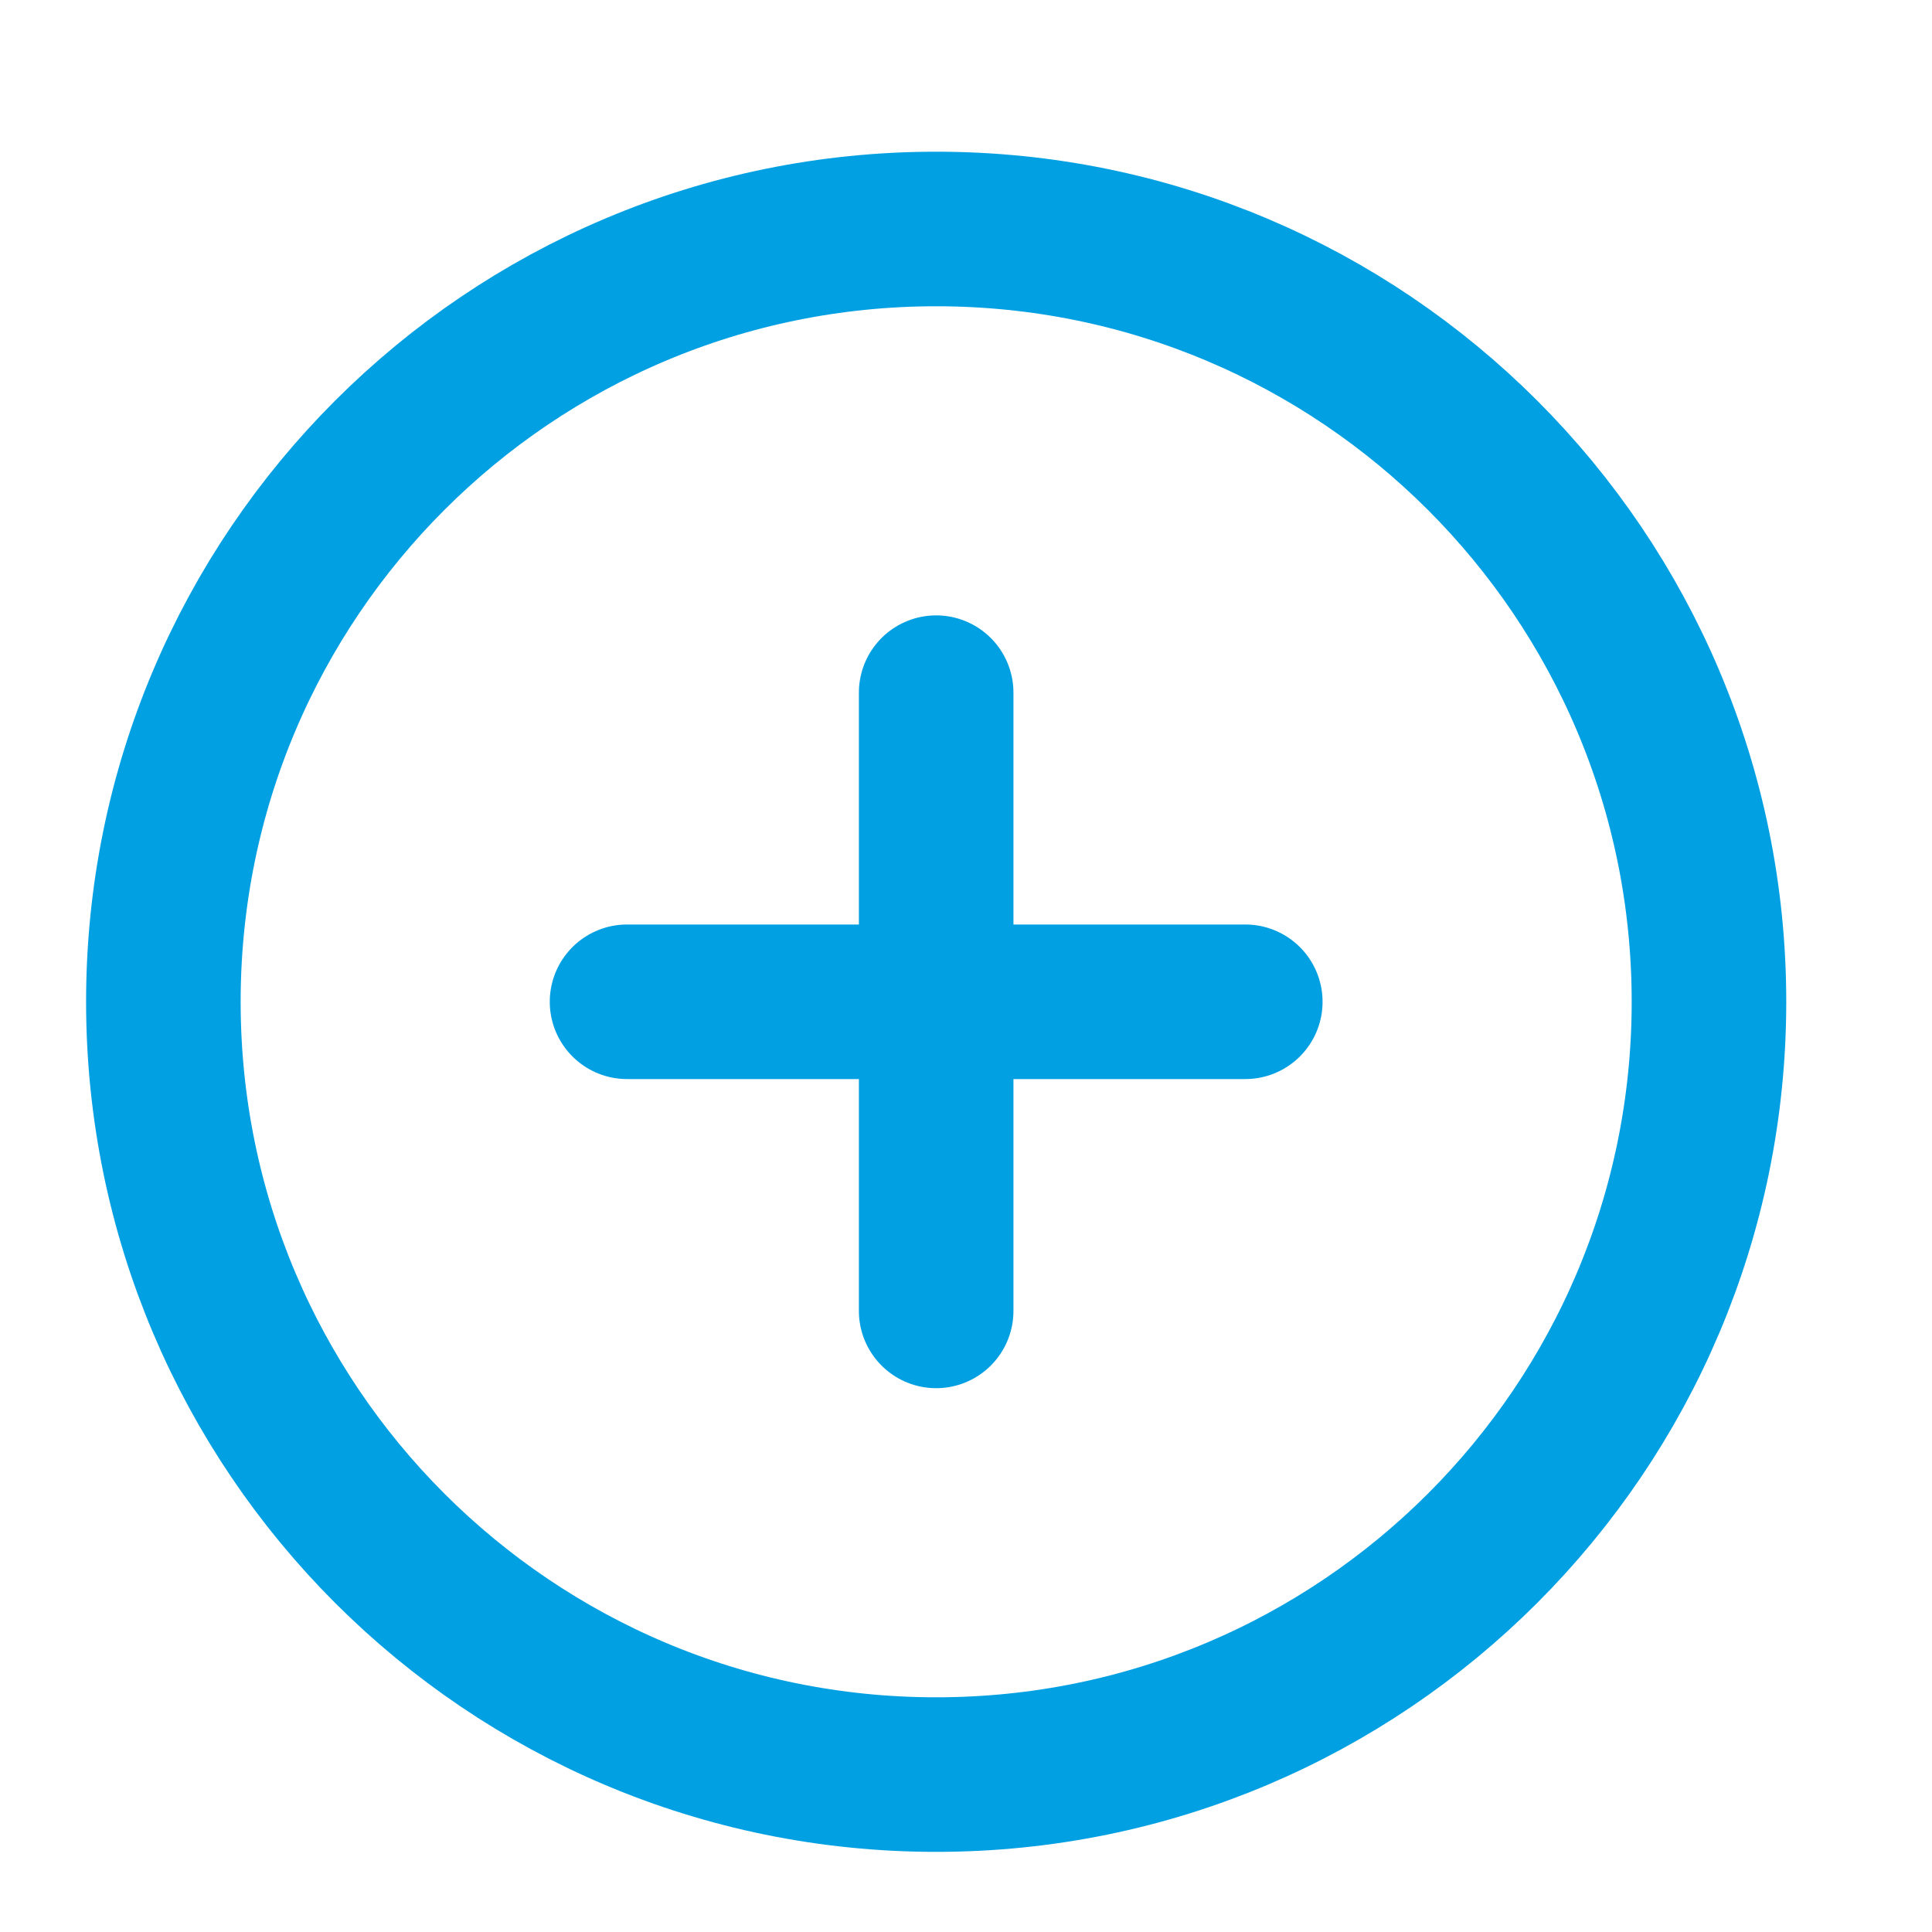 <svg width="25" height="25" viewBox="0 0 25 25" fill="none" xmlns="http://www.w3.org/2000/svg">
<g id="plus-circle">
<path id="Vector" d="M12.114 22.963C17.637 22.963 22.114 18.486 22.114 12.963C22.114 7.44 17.637 2.963 12.114 2.963C6.591 2.963 2.114 7.44 2.114 12.963C2.114 18.486 6.591 22.963 12.114 22.963Z" stroke="#00A0E2" stroke-width="2" stroke-linecap="round" stroke-linejoin="round"/>
<path id="Vector_2" d="M12.114 8.963V16.963" stroke="#00A0E2" stroke-width="2" stroke-linecap="round" stroke-linejoin="round"/>
<path id="Vector_3" d="M8.114 12.963H16.114" stroke="#00A0E2" stroke-width="2" stroke-linecap="round" stroke-linejoin="round"/>
</g>
</svg>
